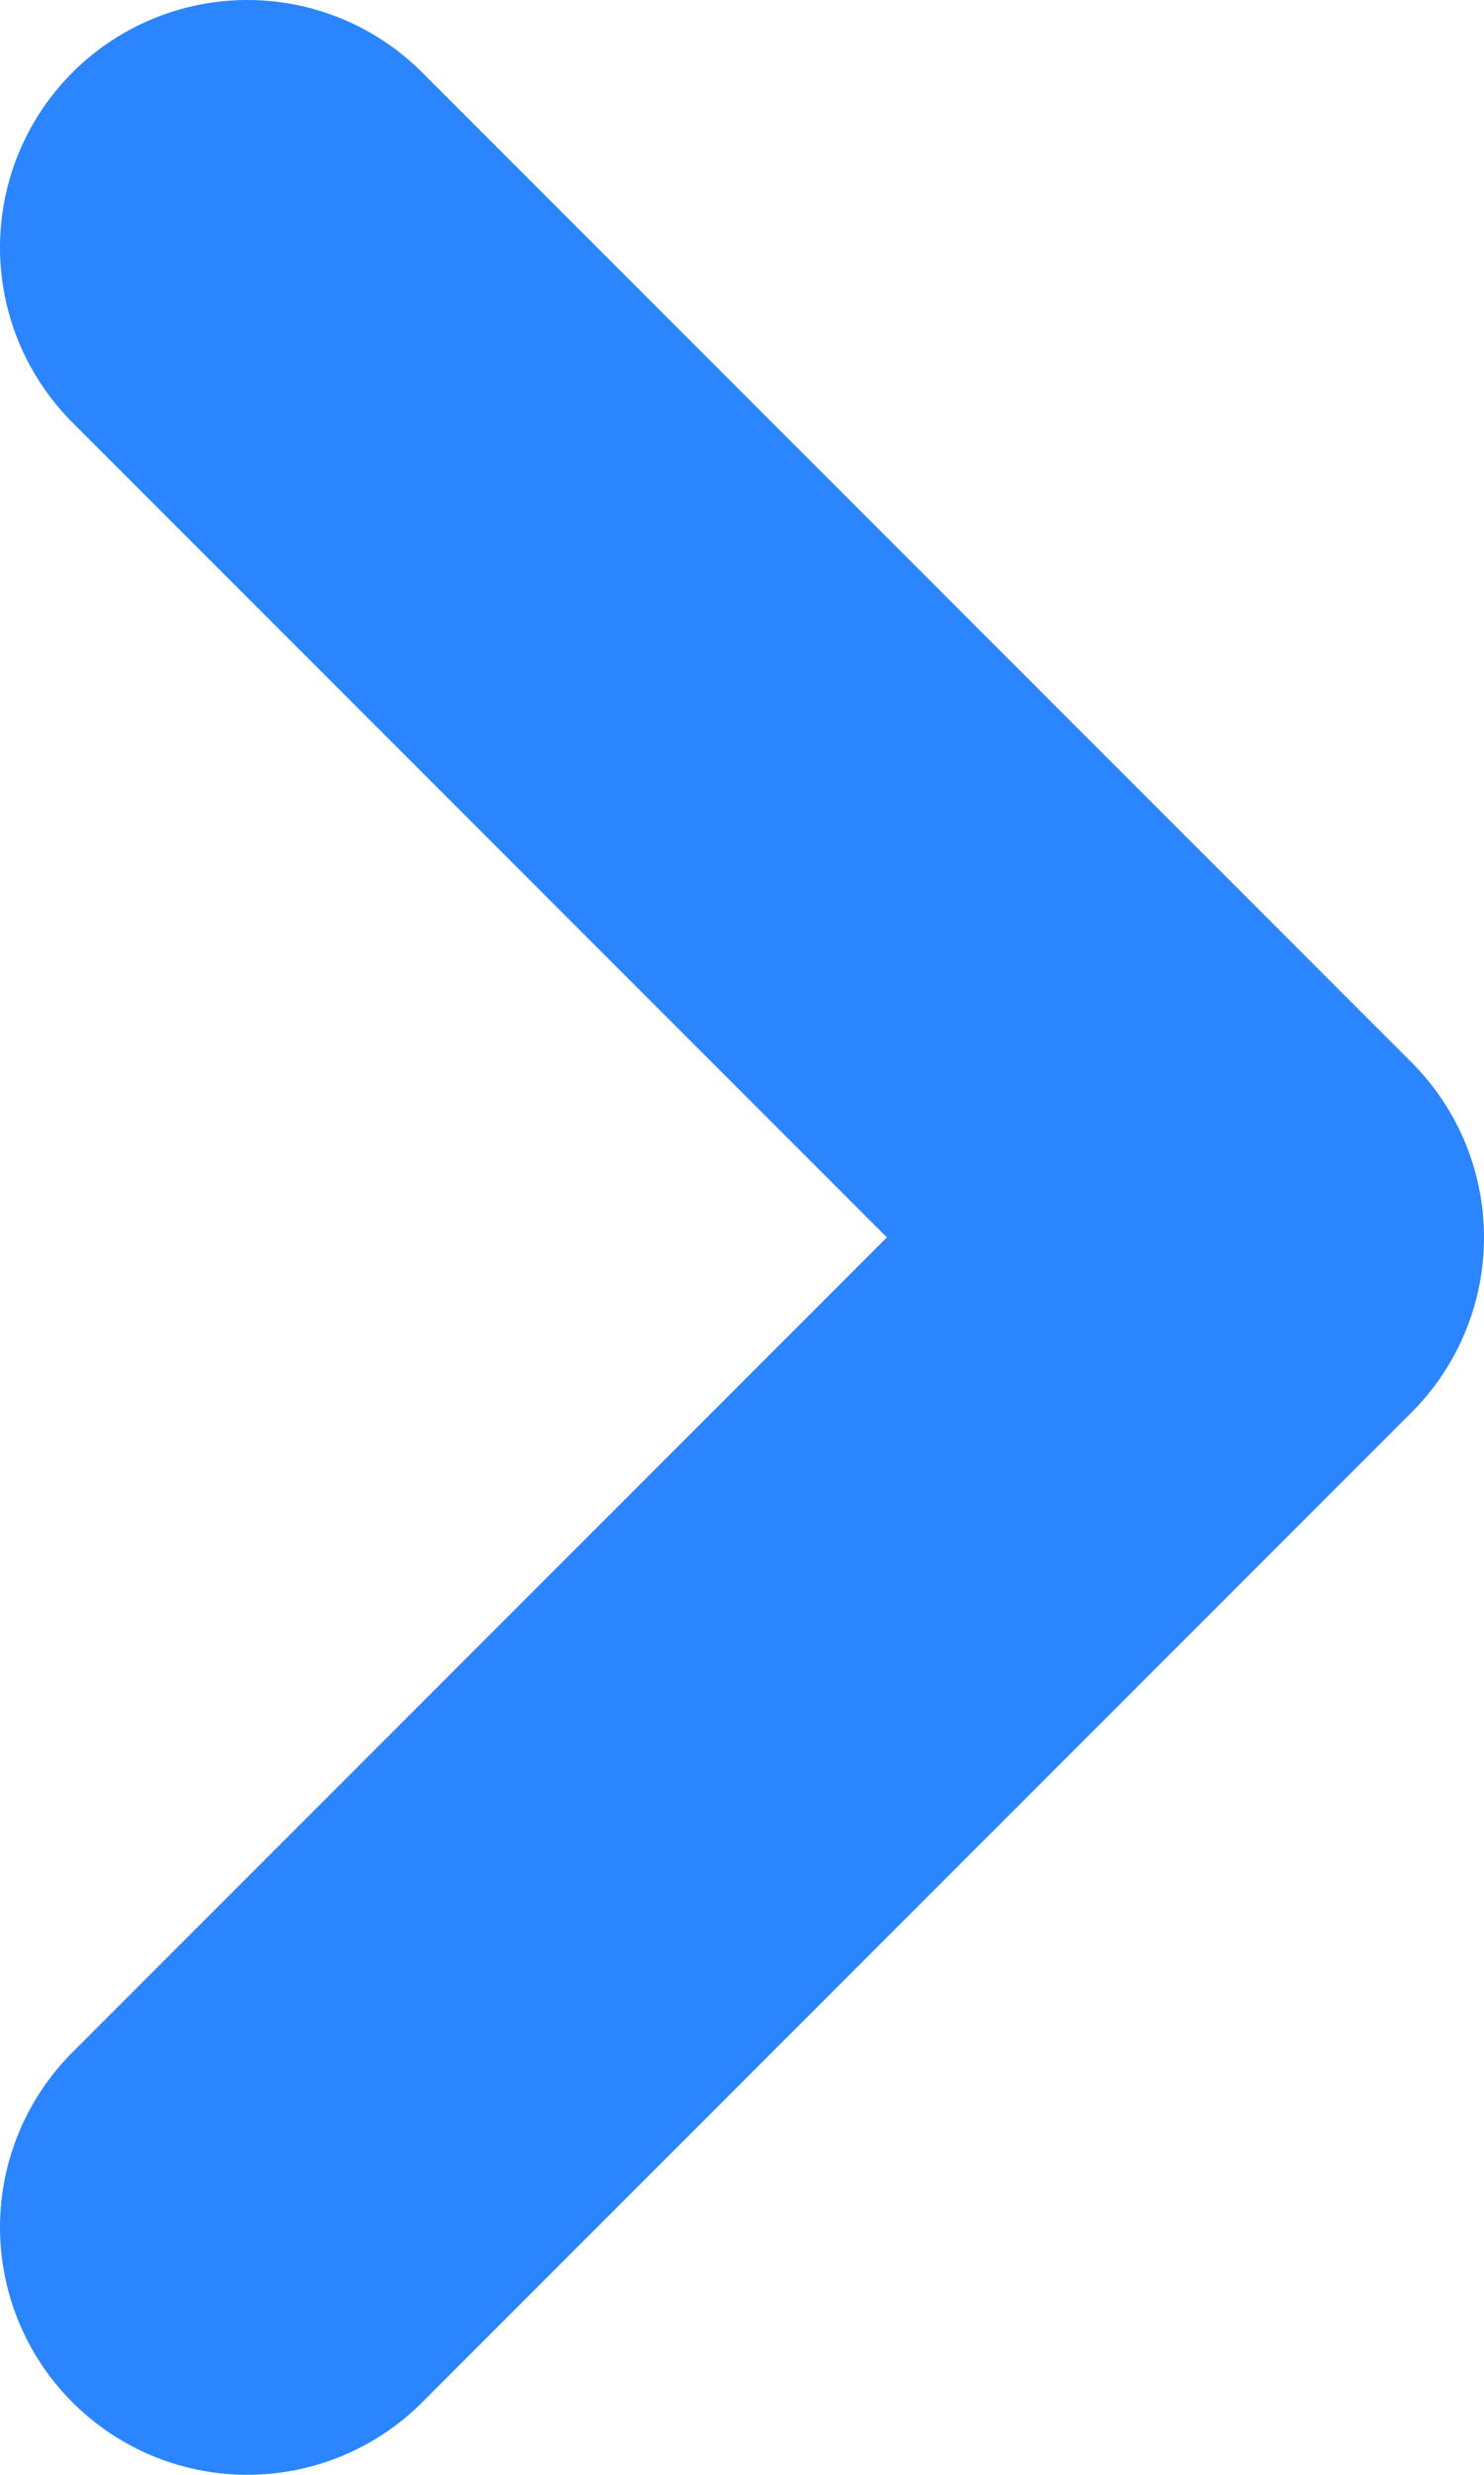 <svg width="6" height="10" viewBox="0 0 6 10" fill="none" xmlns="http://www.w3.org/2000/svg">
<path d="M1 9L5 5L1 1" stroke="#2A85FF" stroke-width="2" stroke-linecap="round" stroke-linejoin="round"/>
</svg>
